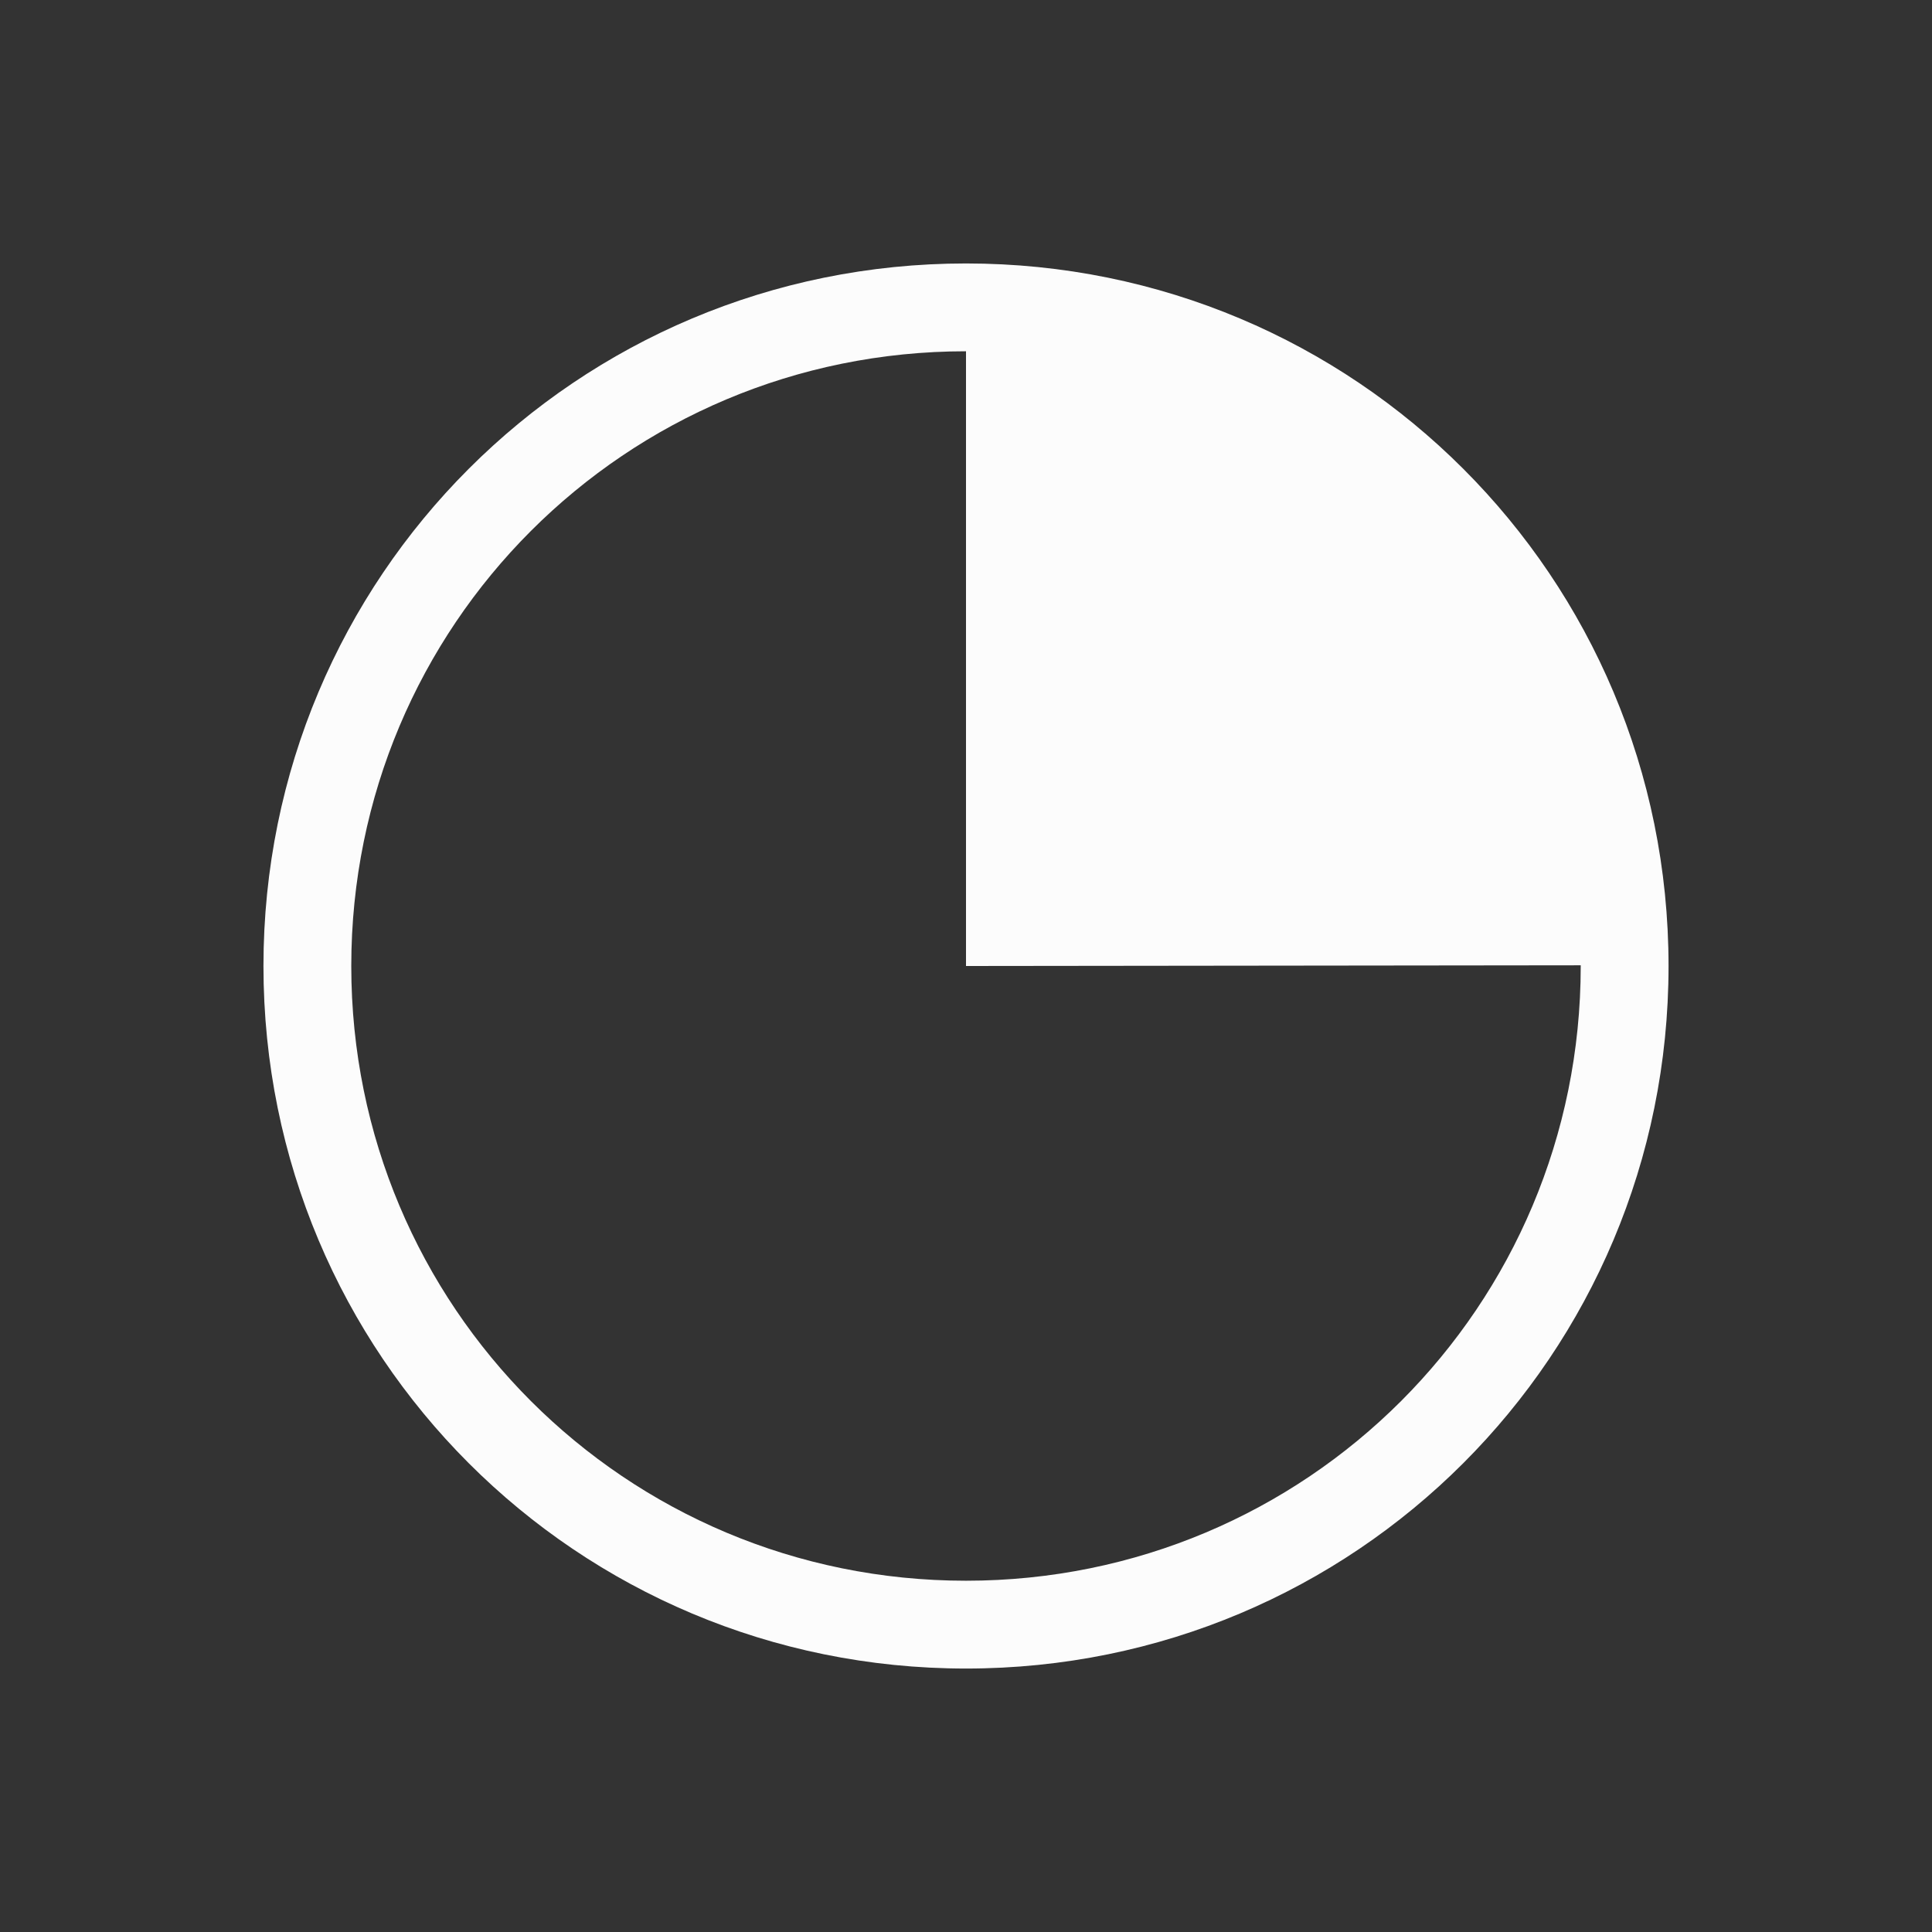 <?xml version='1.0' encoding='ASCII'?>
<svg xmlns="http://www.w3.org/2000/svg" viewBox="0 0 22 22">
<rect x="0" y="0" width="22" height="22" fill="#333333" stroke="none"/>
<defs><style id="current-color-scheme" type="text/css">.ColorScheme-Text{color:#fcfcfc; fill:currentColor;}</style></defs><path d="M11 3c-4.432 0-8 3.568-8 8s3.568 8 8 8 8-3.568 8-8-3.568-8-8-8m0 1v7l7-.008V11c0 3.878-3.122 7-7 7s-7-3.122-7-7 3.122-7 7-7" class="ColorScheme-Text" style="fill-opacity:1;stroke:none;fill:currentColor" fill="currentColor"/>
</svg>
